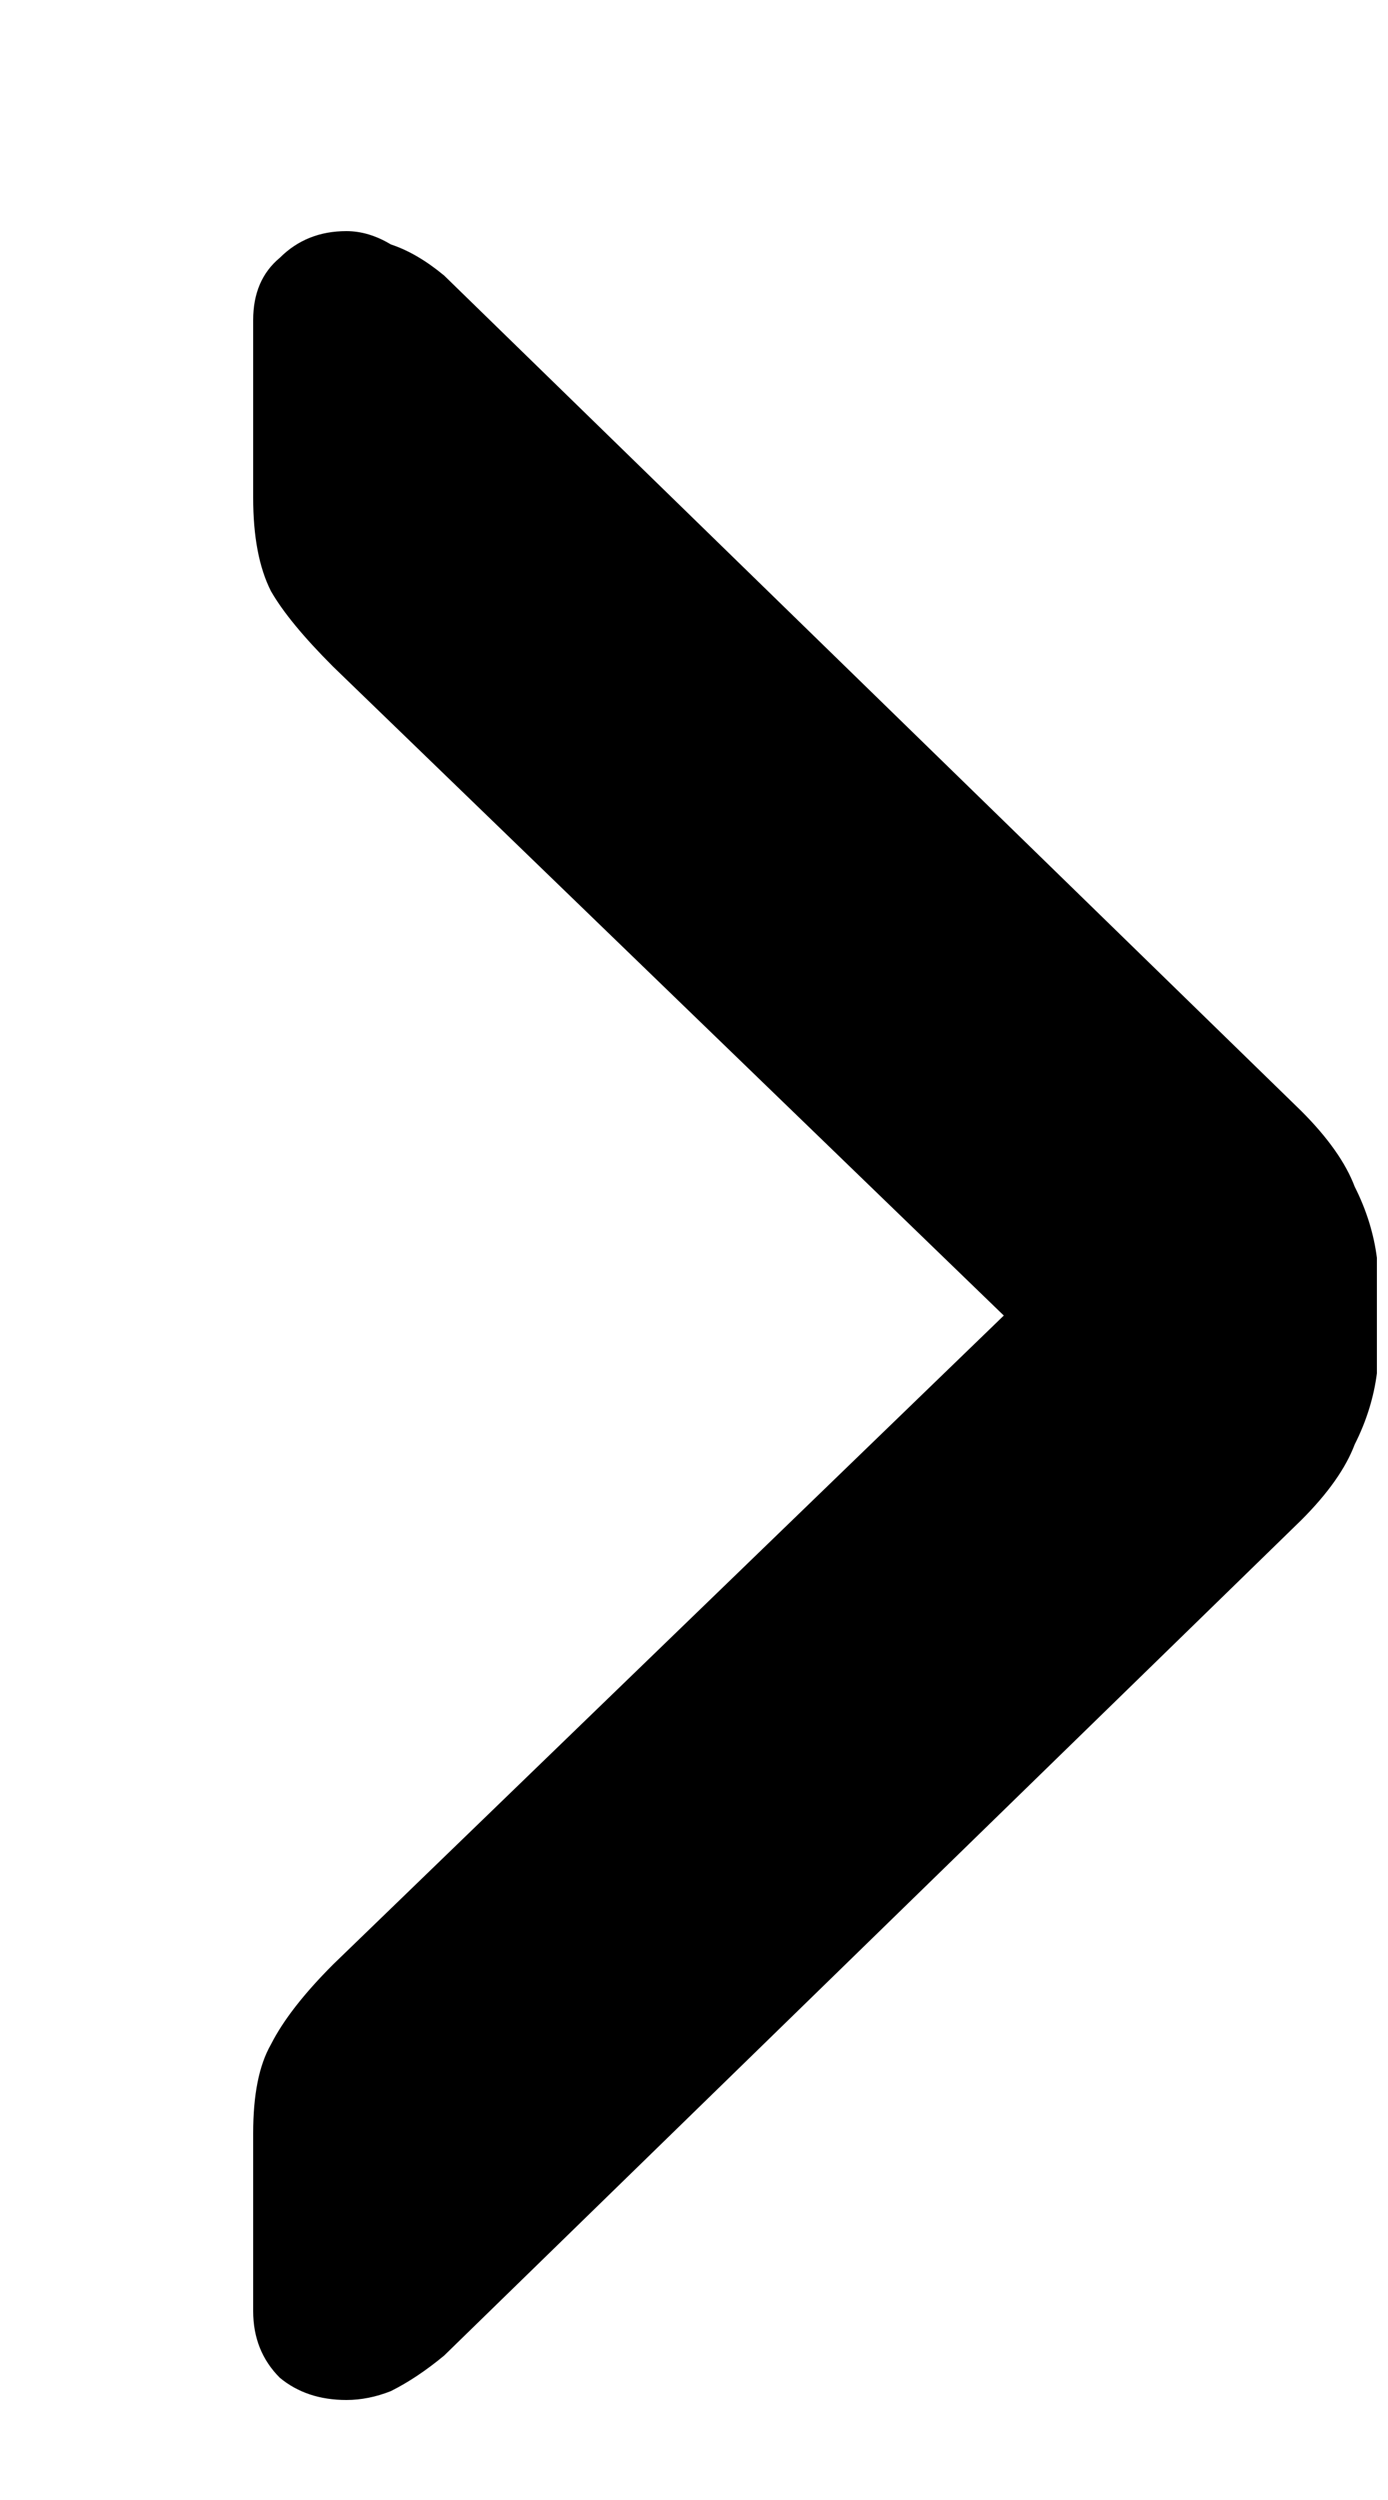 <svg xmlns="http://www.w3.org/2000/svg" width="5" height="9" fill="none" viewBox="0 0 5 9"><path fill="currentColor" d="M1.248 8.64C1.152 8.64 1.072 8.613 1.008 8.56C0.944 8.496 0.912 8.416 0.912 8.32V7.68C0.912 7.541 0.933 7.435 0.976 7.36C1.019 7.275 1.093 7.179 1.2 7.072L3.616 4.736L1.2 2.4C1.093 2.293 1.019 2.203 0.976 2.128C0.933 2.043 0.912 1.931 0.912 1.792V1.152C0.912 1.056 0.944 0.981 1.008 0.928C1.072 0.864 1.152 0.832 1.248 0.832C1.301 0.832 1.355 0.848 1.408 0.88C1.472 0.901 1.536 0.939 1.6 0.992L4.688 4C4.784 4.096 4.848 4.187 4.88 4.272C4.923 4.357 4.949 4.443 4.96 4.528V4.944C4.949 5.029 4.923 5.115 4.88 5.2C4.848 5.285 4.784 5.376 4.688 5.472L1.6 8.48C1.536 8.533 1.472 8.576 1.408 8.608C1.355 8.629 1.301 8.64 1.248 8.64Z"/></svg>